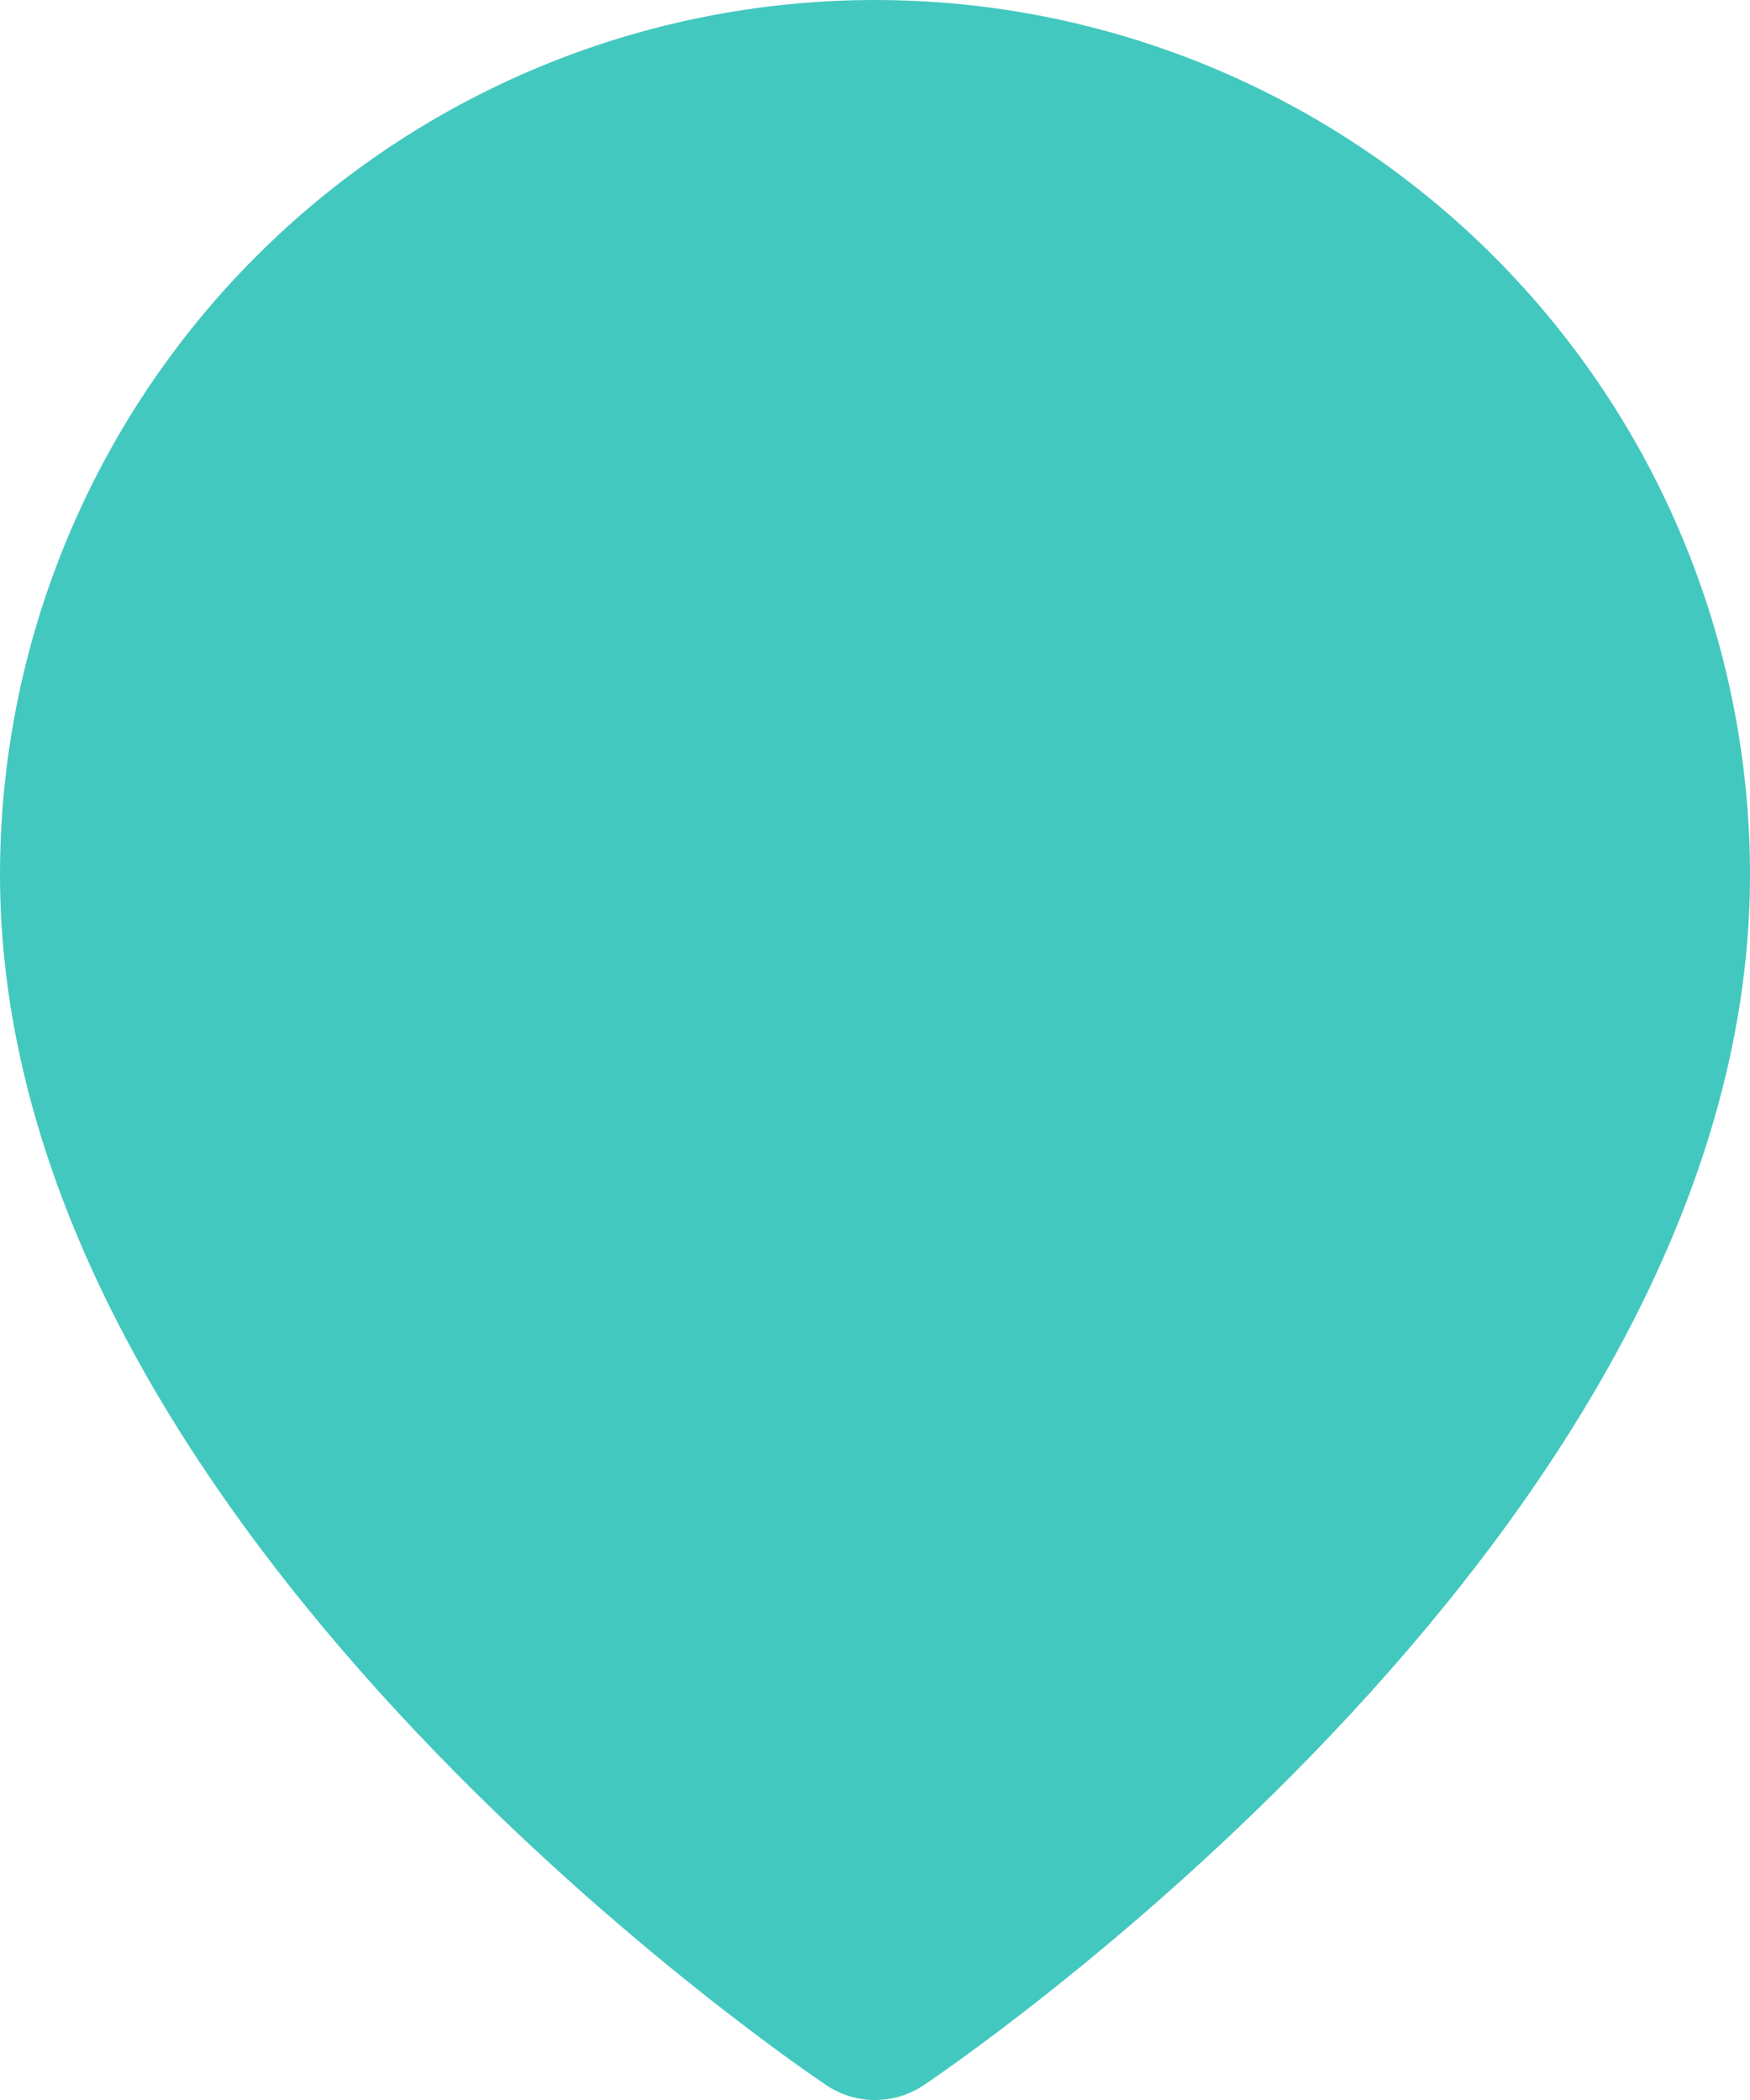 <svg width="10" height="12" viewBox="0 0 10 12" fill="none" xmlns="http://www.w3.org/2000/svg">
<path d="M9.5 5C9.5 8.5 5 11.5 5 11.5C5 11.5 0.5 8.5 0.5 5C0.5 3.807 0.974 2.662 1.818 1.818C2.662 0.974 3.807 0.5 5 0.5C6.193 0.5 7.338 0.974 8.182 1.818C9.026 2.662 9.5 3.807 9.5 5Z" fill="#43C8C0" stroke="#43C8C0" stroke-linecap="round" stroke-linejoin="round"/>
</svg>
